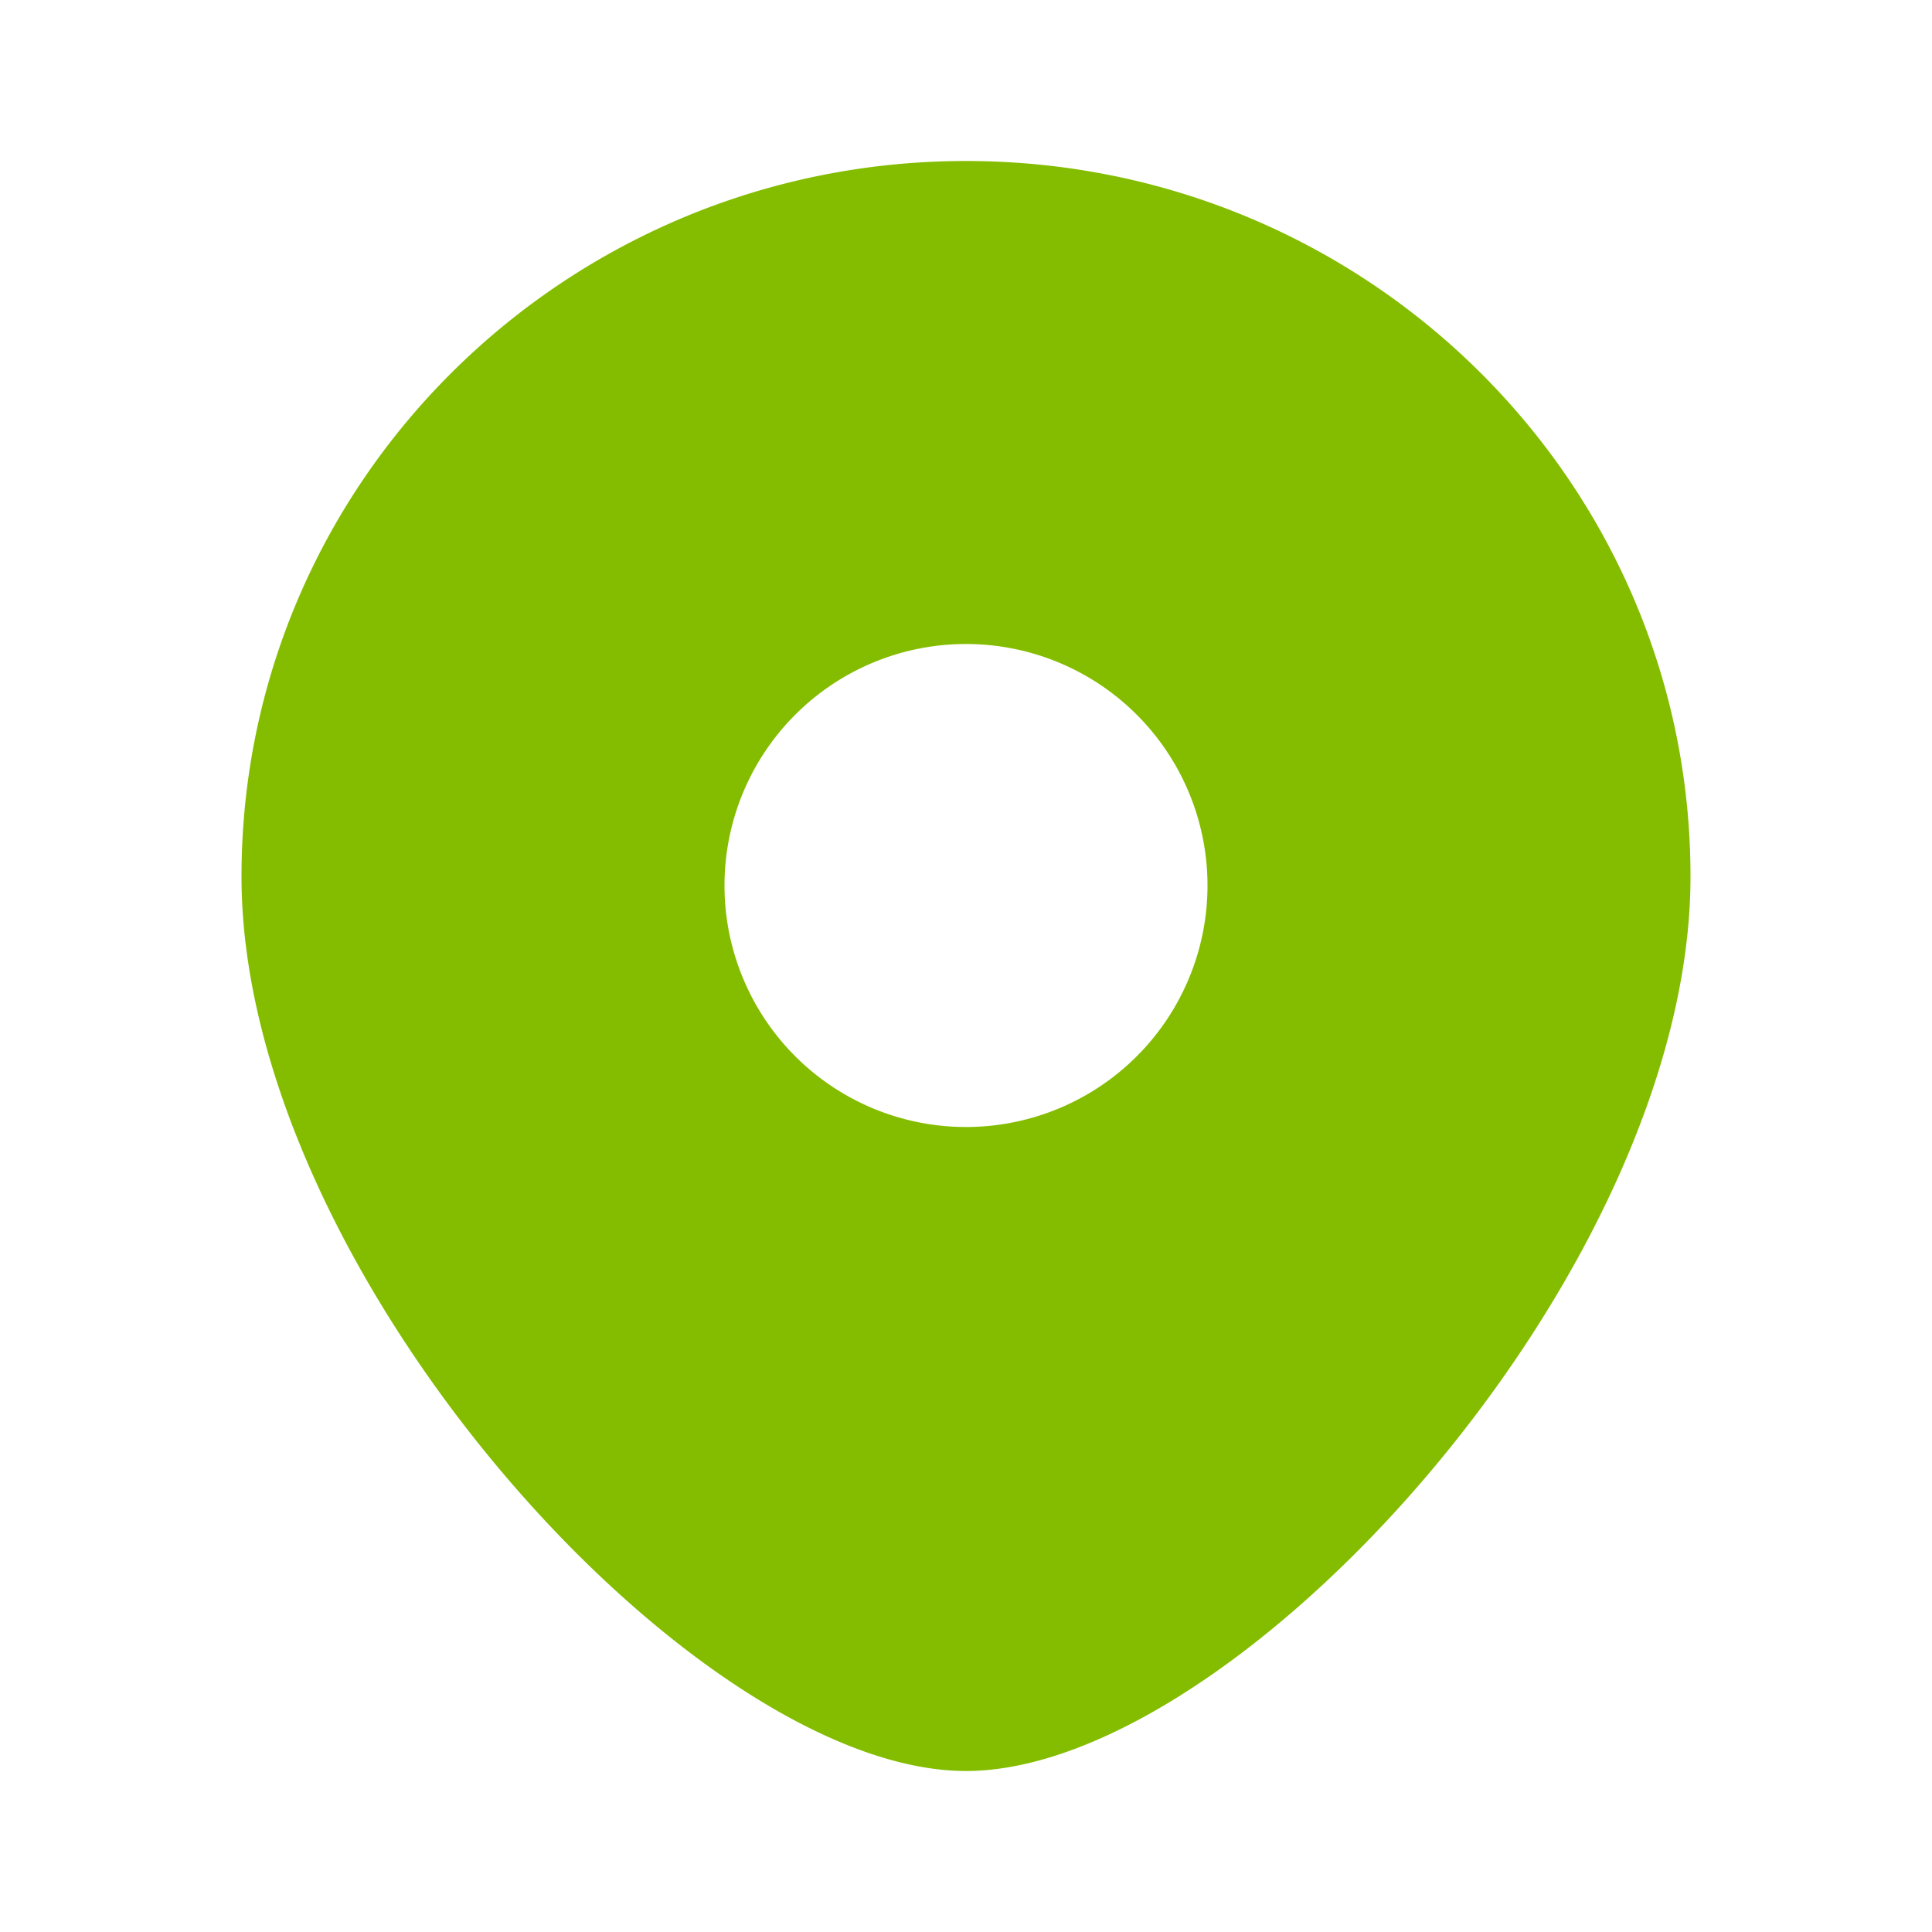 <svg width="24" height="24" fill="none" xmlns="http://www.w3.org/2000/svg"><path fill-rule="evenodd" clip-rule="evenodd" d="M12 22c3.375 0 9-6.202 9-11.111C21 5.979 16.97 2 12 2s-9 3.98-9 8.889C3 15.799 8.625 22 12 22zm0-8a3 3 0 100-6 3 3 0 000 6z" fill="#84BD00"/></svg>